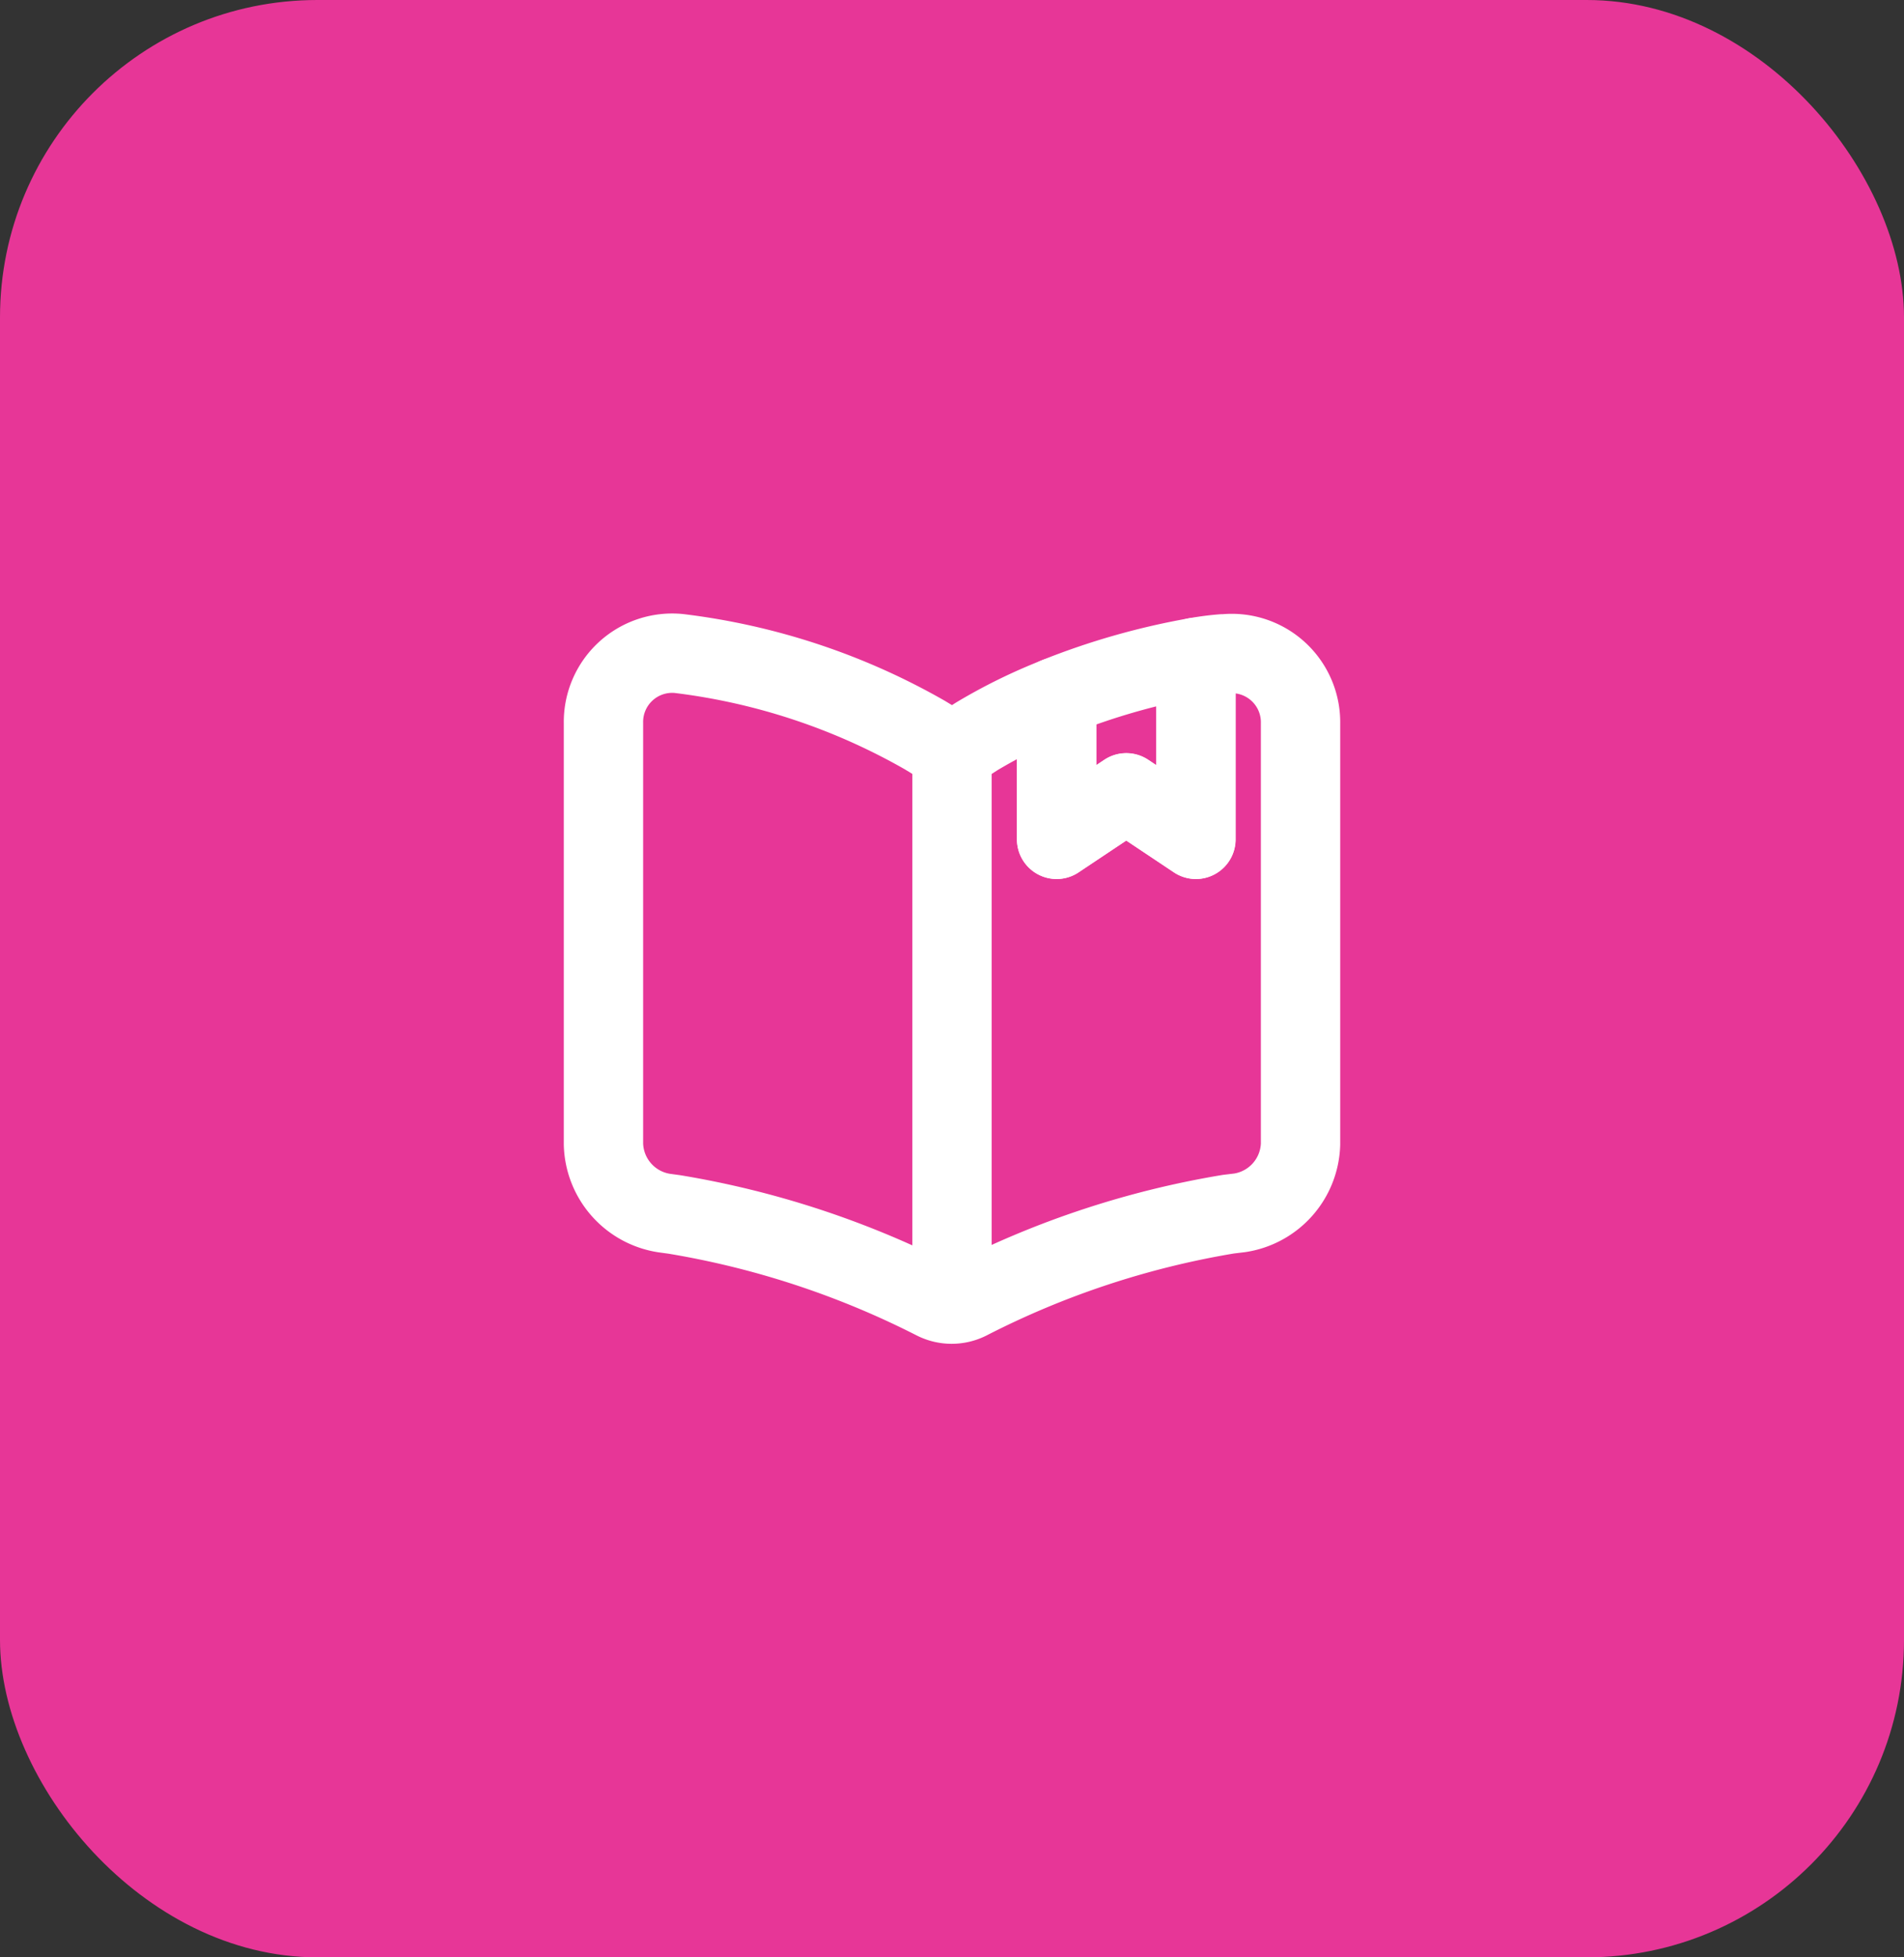 <svg xmlns="http://www.w3.org/2000/svg" width="36" height="37" viewBox="0 0 36 37">
  <rect x="0" y="0" width="36" height="37" fill="#333333" stroke="none"/>
  <g id="Group_205" data-name="Group 205" transform="translate(-192 -5455.66)">
    <g id="instagram" transform="translate(3 1157.66)">
      <rect id="Rectangle_31" data-name="Rectangle 31" width="36" height="37" rx="6" transform="translate(189 4298)" fill="#e73697"/>
    </g>
    <g id="book-saved-svgrepo-com" transform="translate(201.41 5465.346)">
      <path id="Path_814" data-name="Path 814" d="M15.18,3.985V11.94a1.354,1.354,0,0,1-1.147,1.3l-.217.026A16.779,16.779,0,0,0,8.9,14.892a.712.712,0,0,1-.633,0l-.026-.013a16.932,16.932,0,0,0-4.9-1.608l-.191-.026A1.354,1.354,0,0,1,2,11.94V3.979A1.3,1.3,0,0,1,3.423,2.667,12.361,12.361,0,0,1,8.076,4.209l.165.1a.73.73,0,0,0,.7,0l.112-.072a10.162,10.162,0,0,1,1.516-.745V6.18L11.885,5.3,13.2,6.18V2.74a5.115,5.115,0,0,1,.507-.066h.04A1.3,1.3,0,0,1,15.18,3.985Z" transform="translate(0 0)" fill="none" stroke="#fff" stroke-linecap="round" stroke-linejoin="round" stroke-width="1.5"/>
      <path id="Path_815" data-name="Path 815" d="M12,5.49v9.885" transform="translate(-3.41 -0.964)" fill="none" stroke="#fff" stroke-linecap="round" stroke-linejoin="round" stroke-width="1.5"/>
      <path id="Path_816" data-name="Path 816" d="M17.636,2.78V6.22l-1.318-.877L15,6.22V3.531A13.319,13.319,0,0,1,17.636,2.78Z" transform="translate(-4.433 -0.04)" fill="none" stroke="#fff" stroke-linecap="round" stroke-linejoin="round" stroke-width="1.5"/>
    </g>
  </g>
</svg>
